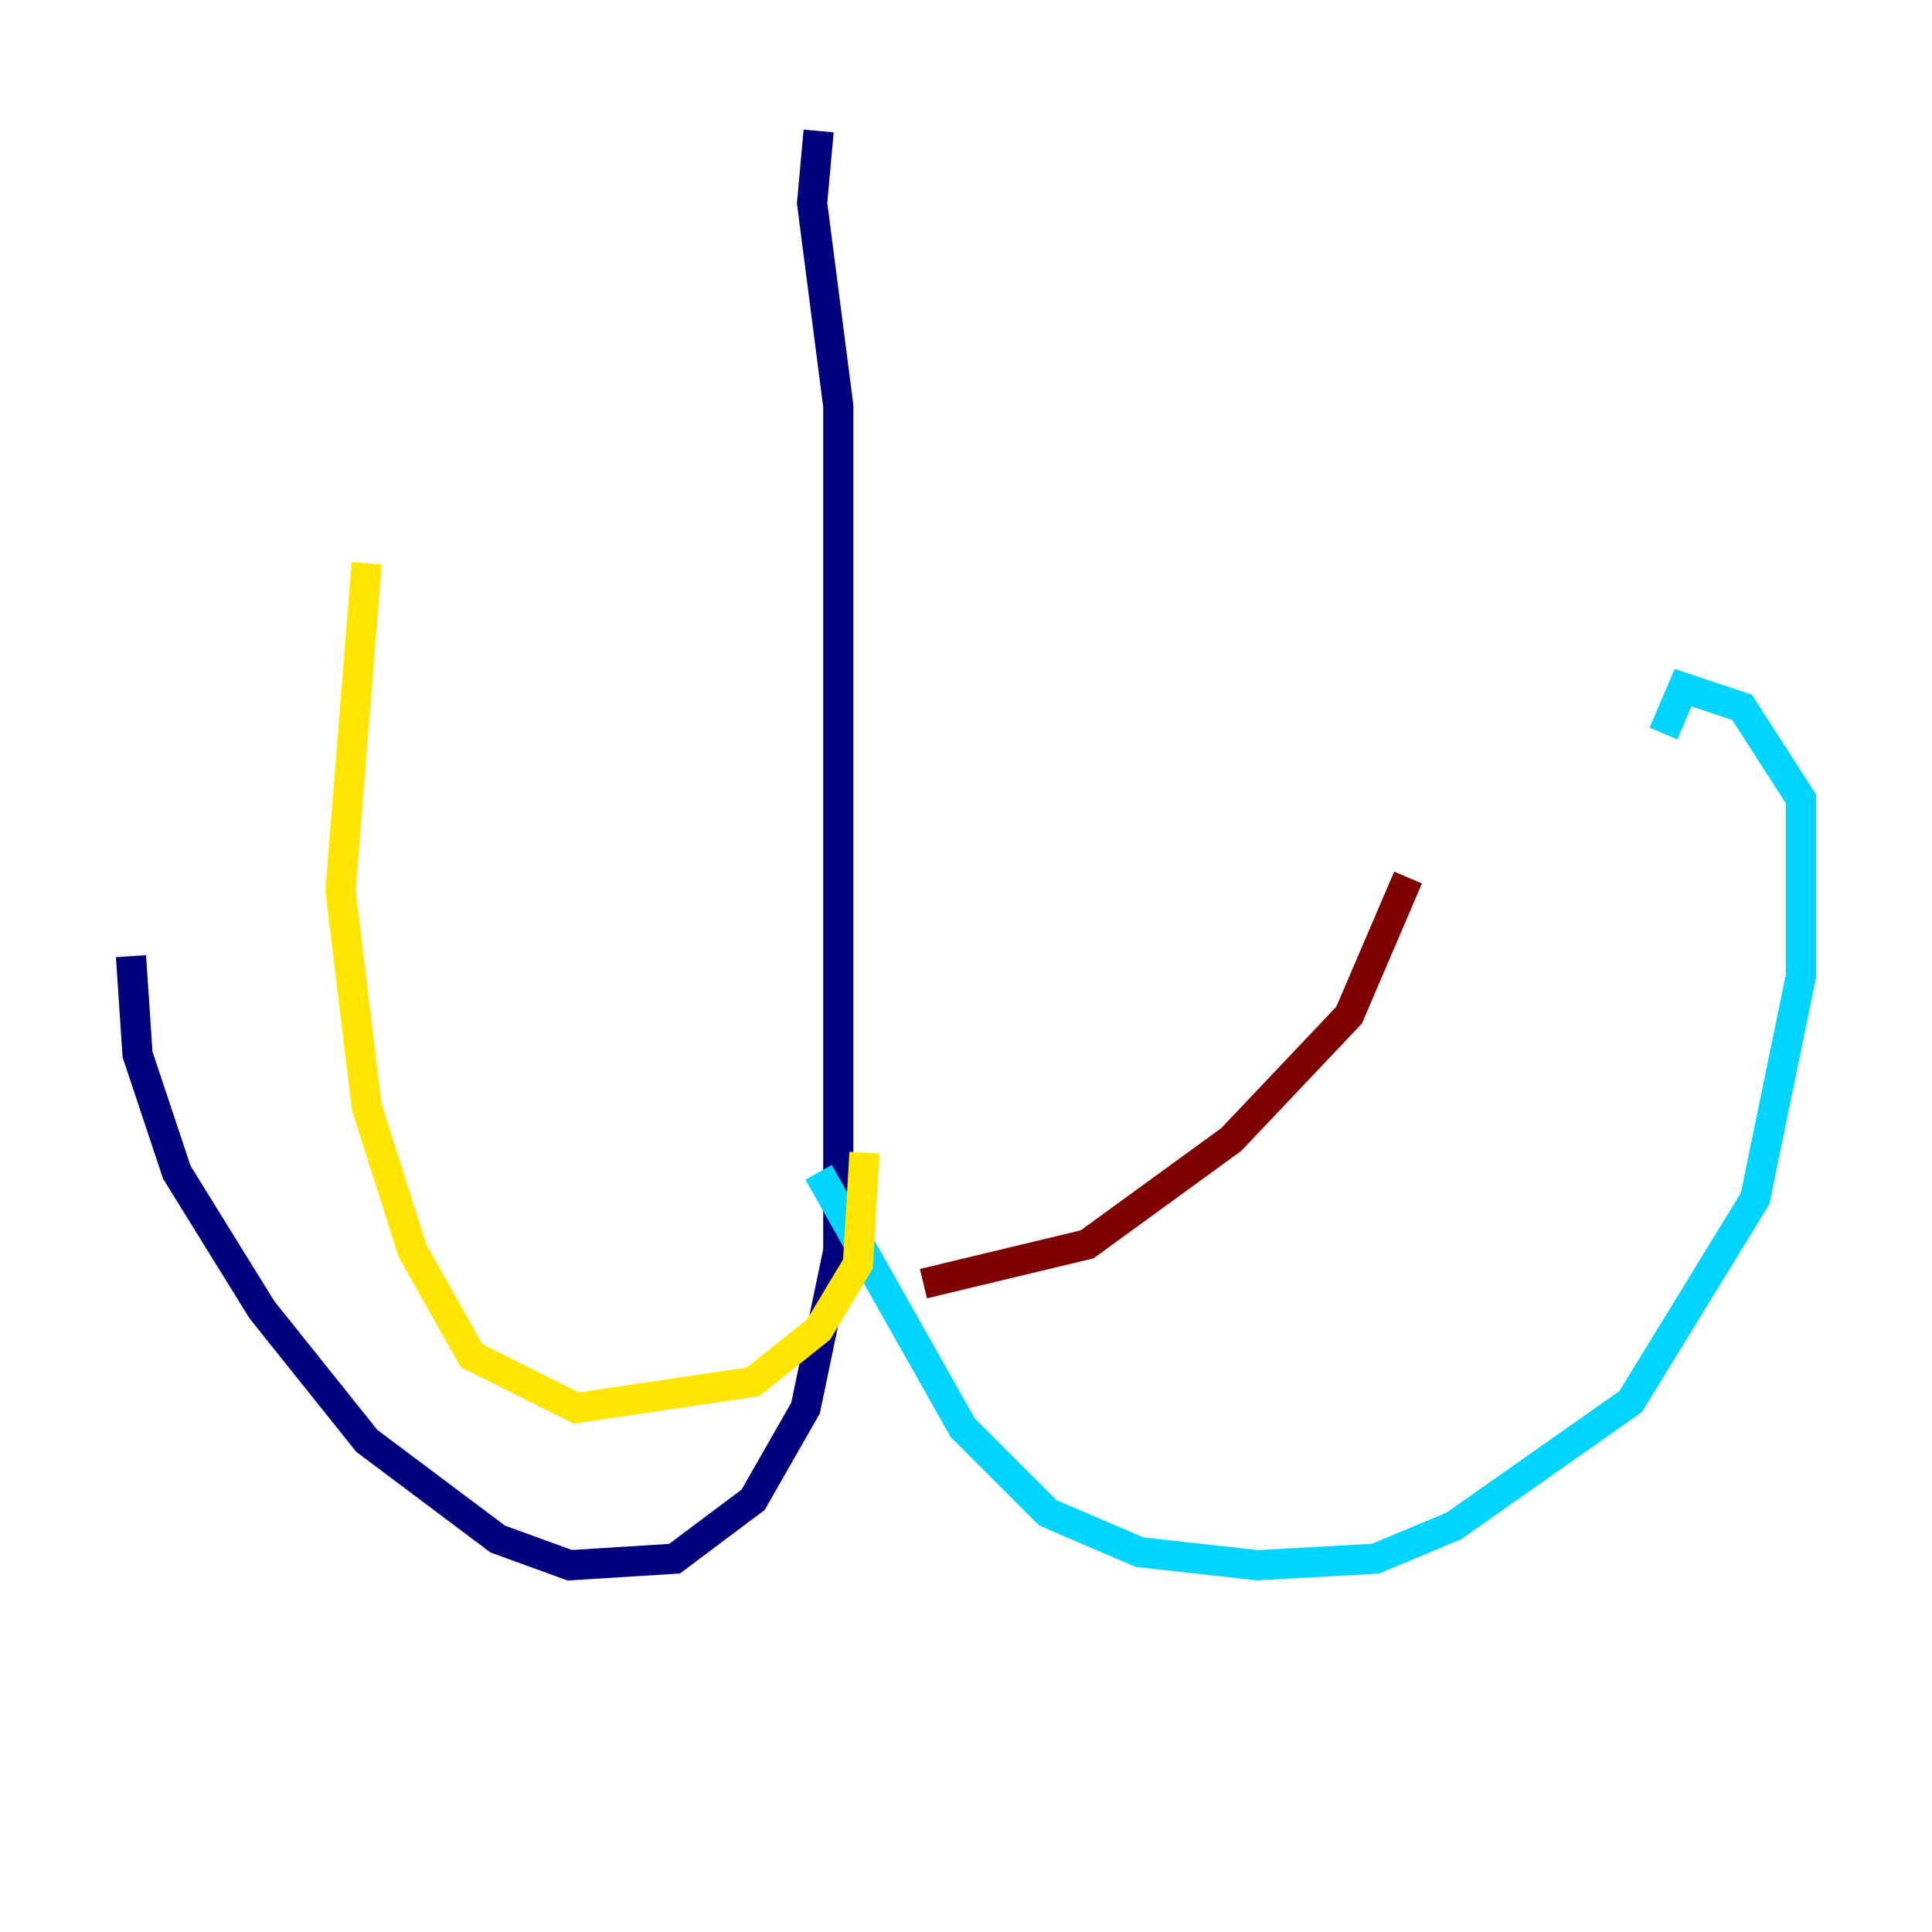 <?xml version="1.0" encoding="utf-8" ?>
<svg baseProfile="tiny" height="128" version="1.2" viewBox="0,0,128,128" width="128" xmlns="http://www.w3.org/2000/svg" xmlns:ev="http://www.w3.org/2001/xml-events" xmlns:xlink="http://www.w3.org/1999/xlink"><defs /><polyline fill="none" points="54.237,8.678 53.803,13.451 55.539,26.902 55.539,82.875 53.37,93.288 49.898,99.363 44.691,103.268 37.749,103.702 32.976,101.966 24.298,95.458 17.356,86.78 11.715,77.668 9.112,69.858 8.678,63.349" stroke="#00007f" stroke-width="2" /><polyline fill="none" points="54.237,77.668 63.783,94.59 69.424,100.231 75.498,102.834 83.308,103.702 91.119,103.268 96.325,101.098 108.041,92.854 116.285,79.403 119.322,64.651 119.322,52.936 115.417,46.861 111.512,45.559 110.21,48.597" stroke="#00d4ff" stroke-width="2" /><polyline fill="none" points="57.275,76.366 56.841,83.742 54.237,88.081 49.898,91.552 38.183,93.288 31.241,89.817 27.336,82.875 24.298,73.329 22.563,59.01 24.298,37.315" stroke="#ffe500" stroke-width="2" /><polyline fill="none" points="61.18,85.044 72.027,82.441 81.573,75.498 89.383,67.254 93.288,58.142" stroke="#7f0000" stroke-width="2" /></svg>